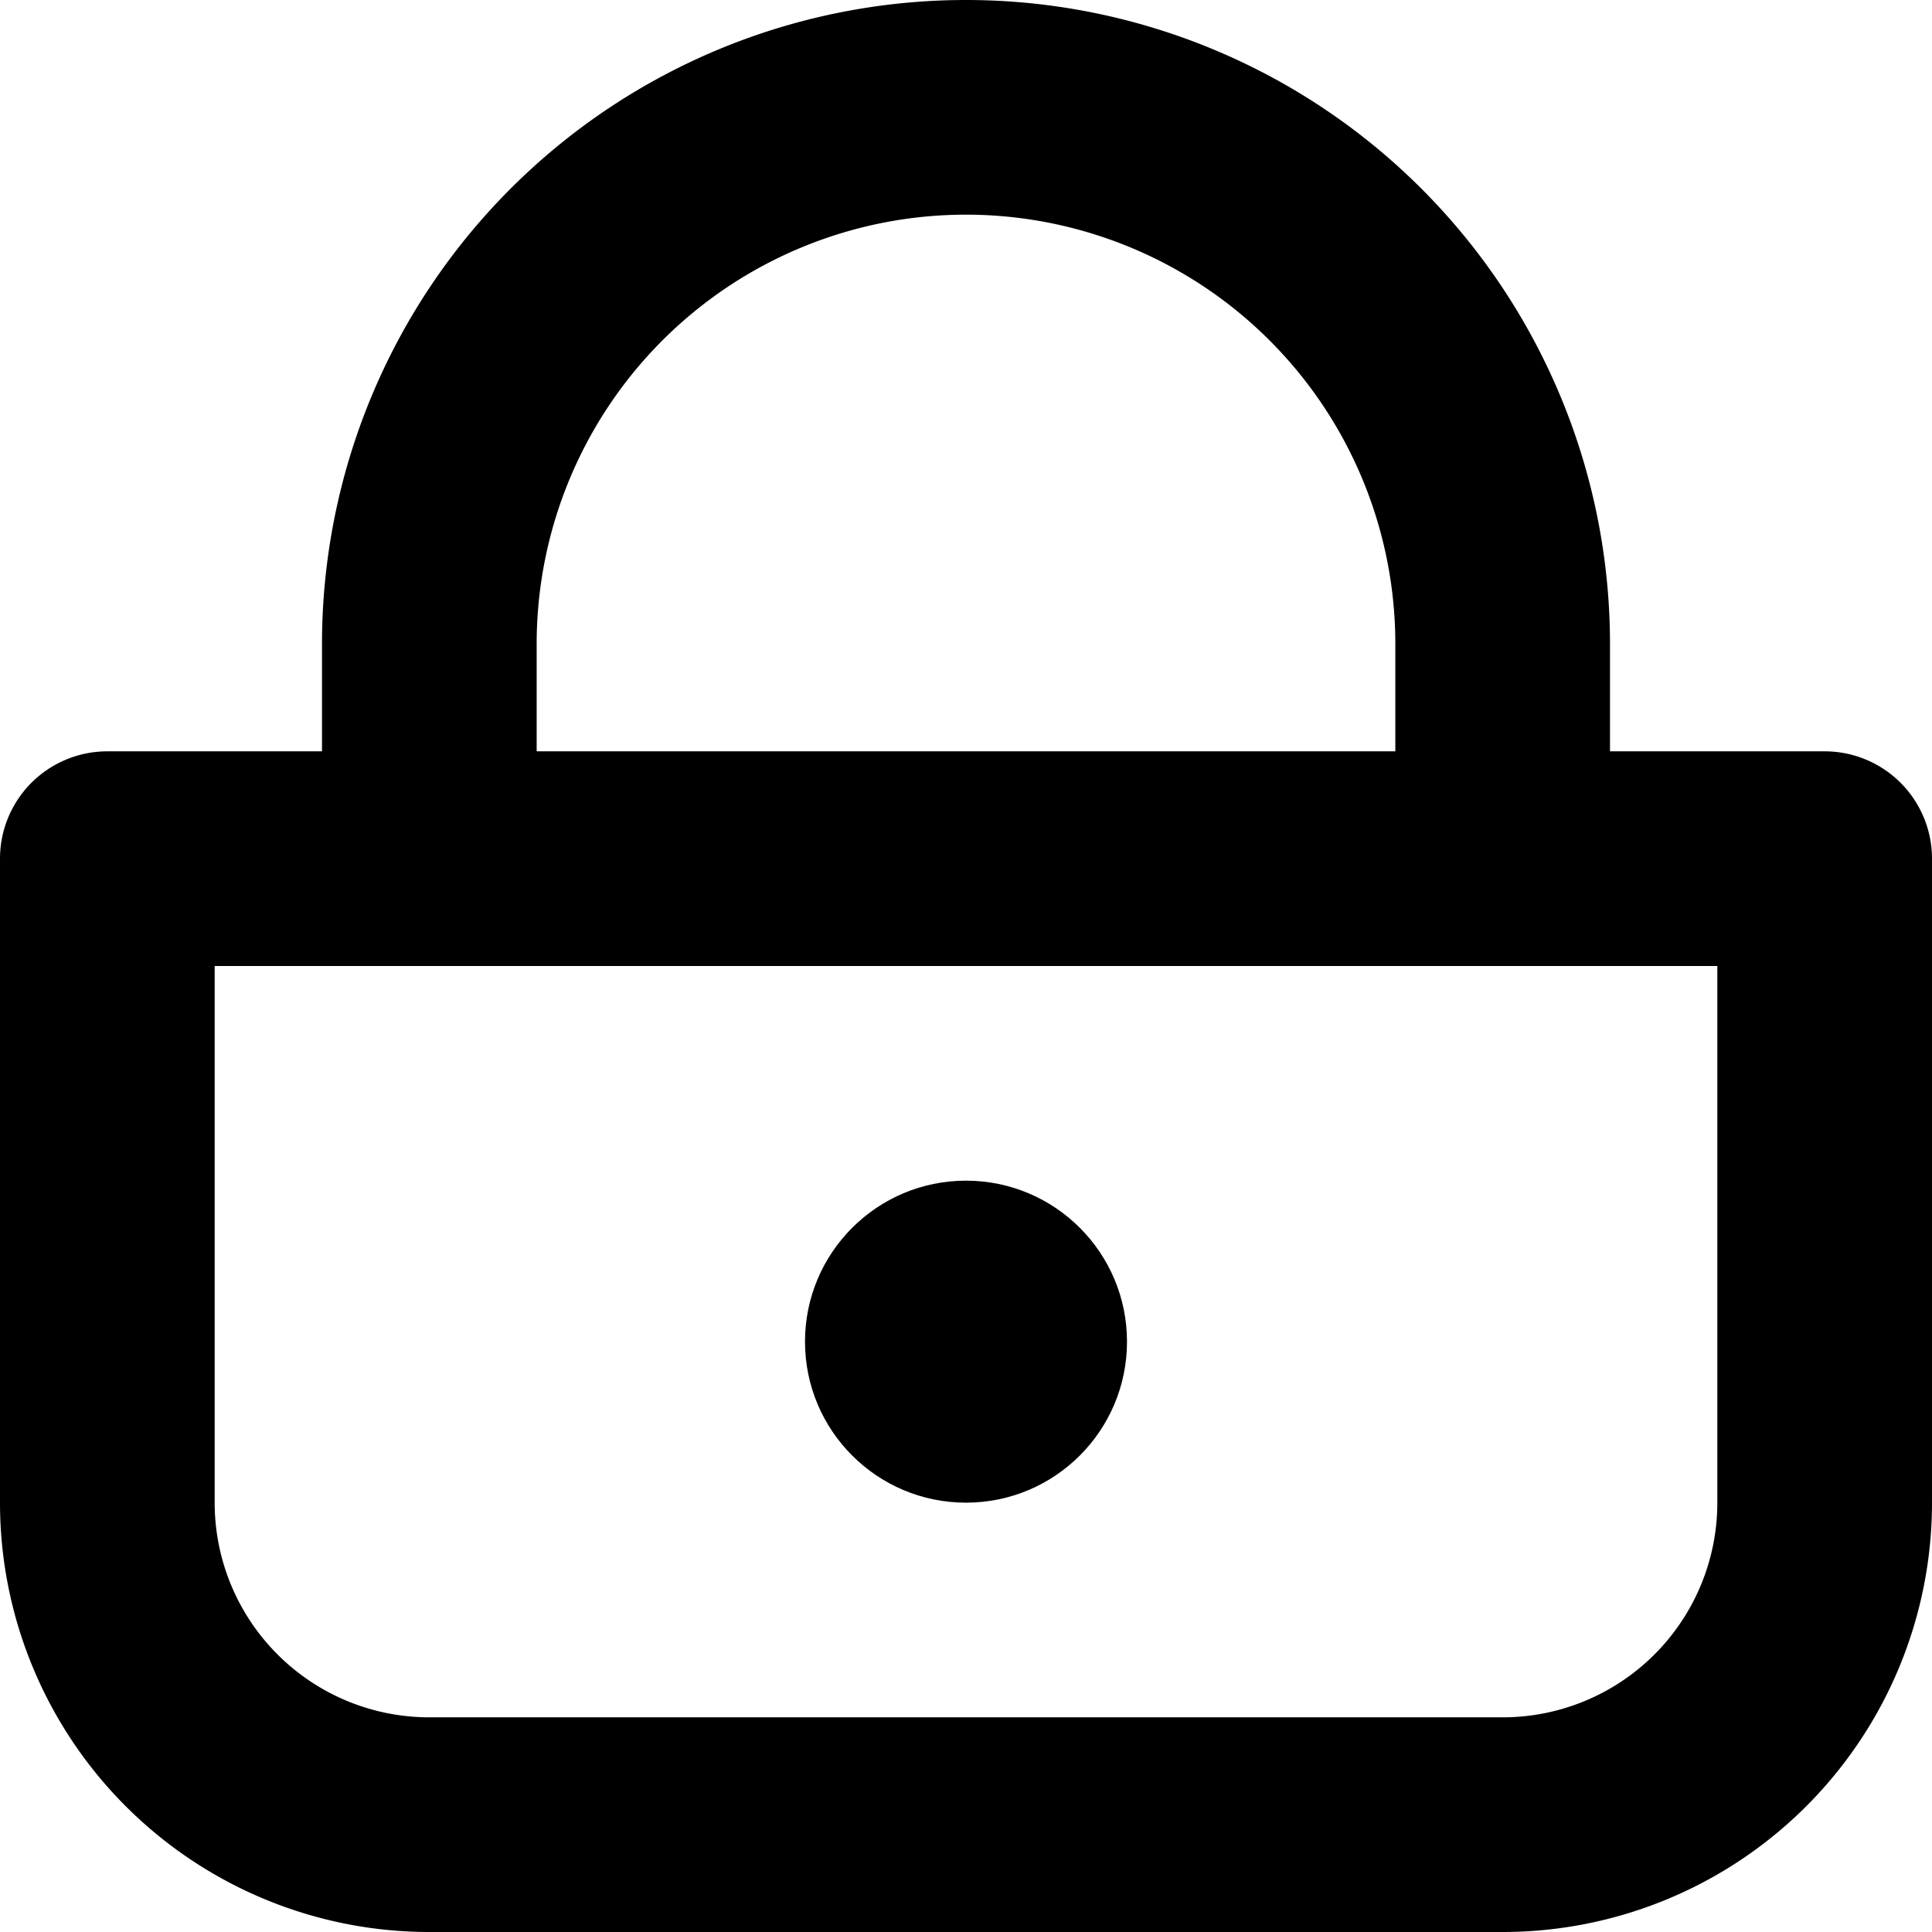 <svg id="Layer_1" data-name="Layer 1" xmlns="http://www.w3.org/2000/svg" viewBox="0 0 450 450"><path d="M425,175H375V150a150,150,0,0,0-300,0v25H25A25,25,0,0,0,0,200V350A100,100,0,0,0,100,450H350A100,100,0,0,0,450,350V200A25,25,0,0,0,425,175ZM225,50A100,100,0,0,1,325,150v25H125V150A100,100,0,0,1,225,50ZM350,400H100a50,50,0,0,1-50-50V225H400V350A50,50,0,0,1,350,400Z"/><circle cx="225" cy="312.5" r="37.5"/></svg>